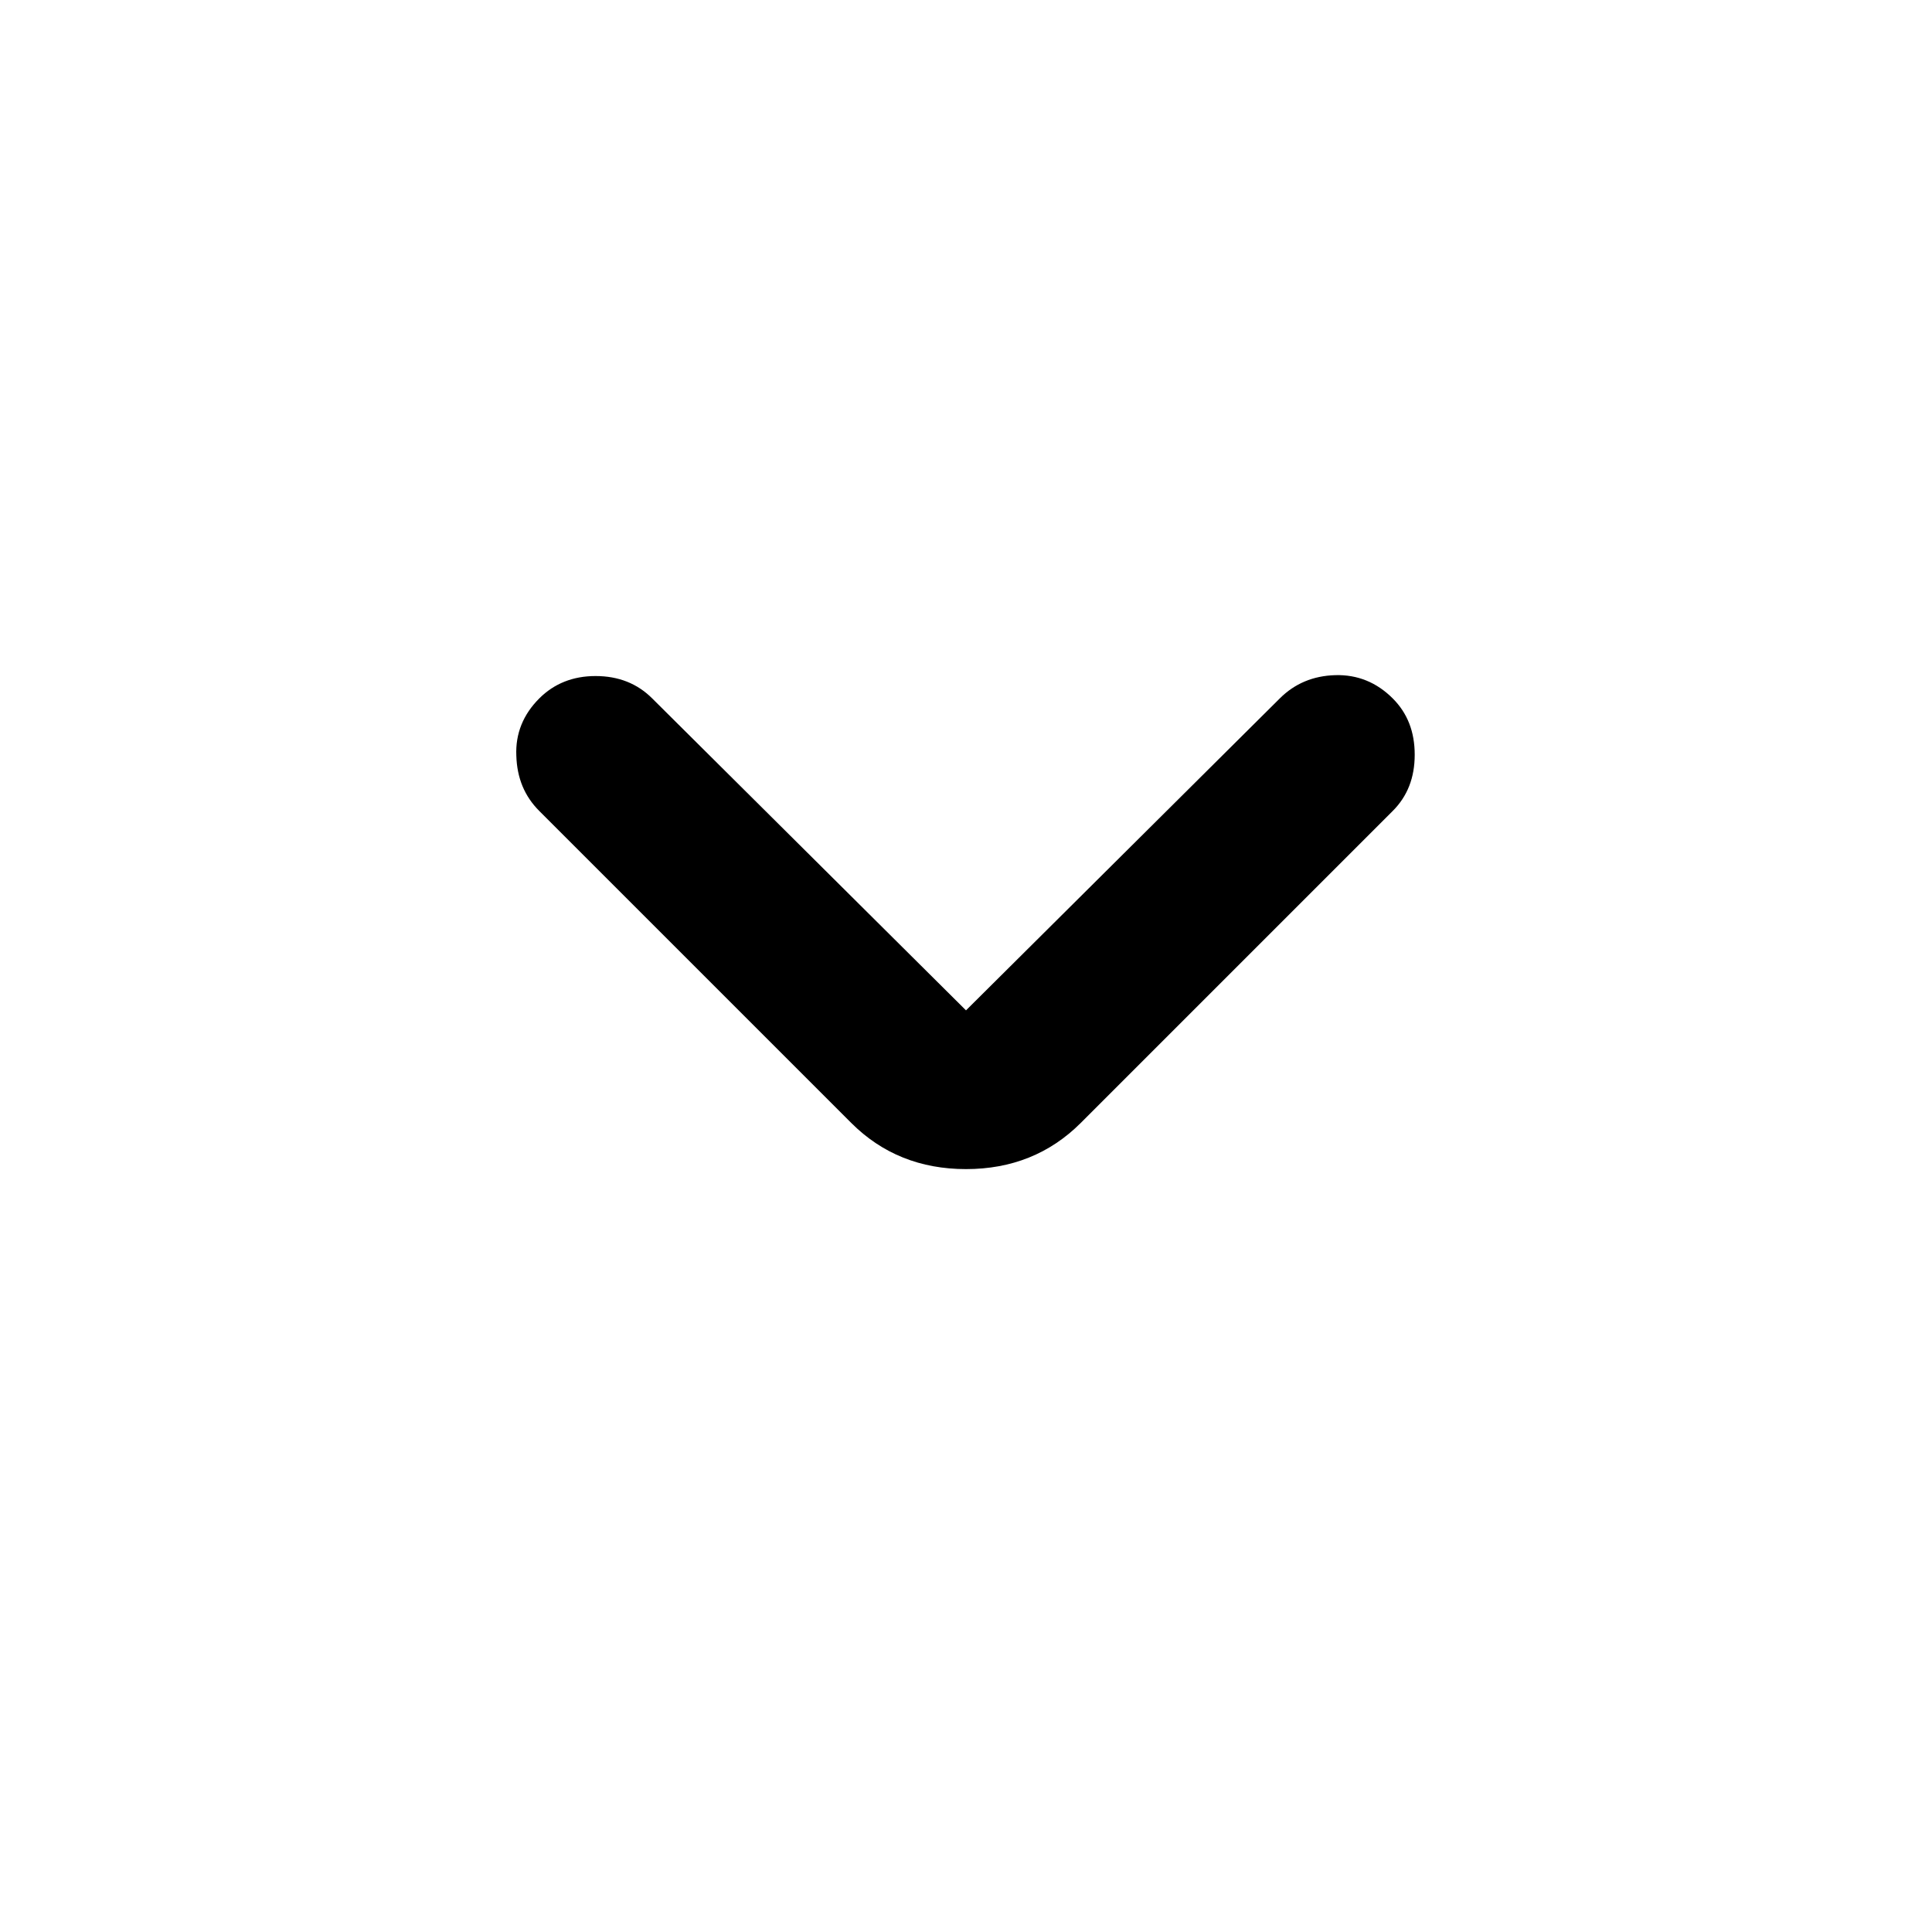 <?xml version="1.0" encoding="UTF-8"?>
<svg xmlns="http://www.w3.org/2000/svg" xmlns:xlink="http://www.w3.org/1999/xlink" width="24px" height="24px" viewBox="0 0 24 24" version="1.1">
<g id="surface1">
<path style=" stroke:none;fill-rule:nonzero;fill:rgb(0%,0%,0%);fill-opacity:1;" d="M 12 12.551 L 15.898 8.676 C 16.082 8.492 16.312 8.395 16.586 8.387 C 16.863 8.379 17.102 8.477 17.301 8.676 C 17.484 8.859 17.574 9.09 17.574 9.375 C 17.574 9.66 17.484 9.891 17.301 10.074 L 13.426 13.949 C 13.043 14.332 12.566 14.523 12 14.523 C 11.434 14.523 10.957 14.332 10.574 13.949 L 6.699 10.074 C 6.516 9.891 6.422 9.664 6.414 9.387 C 6.402 9.113 6.5 8.875 6.699 8.676 C 6.883 8.492 7.117 8.398 7.398 8.398 C 7.684 8.398 7.918 8.492 8.102 8.676 Z M 12 12.551 "/>
</g>
</svg>
